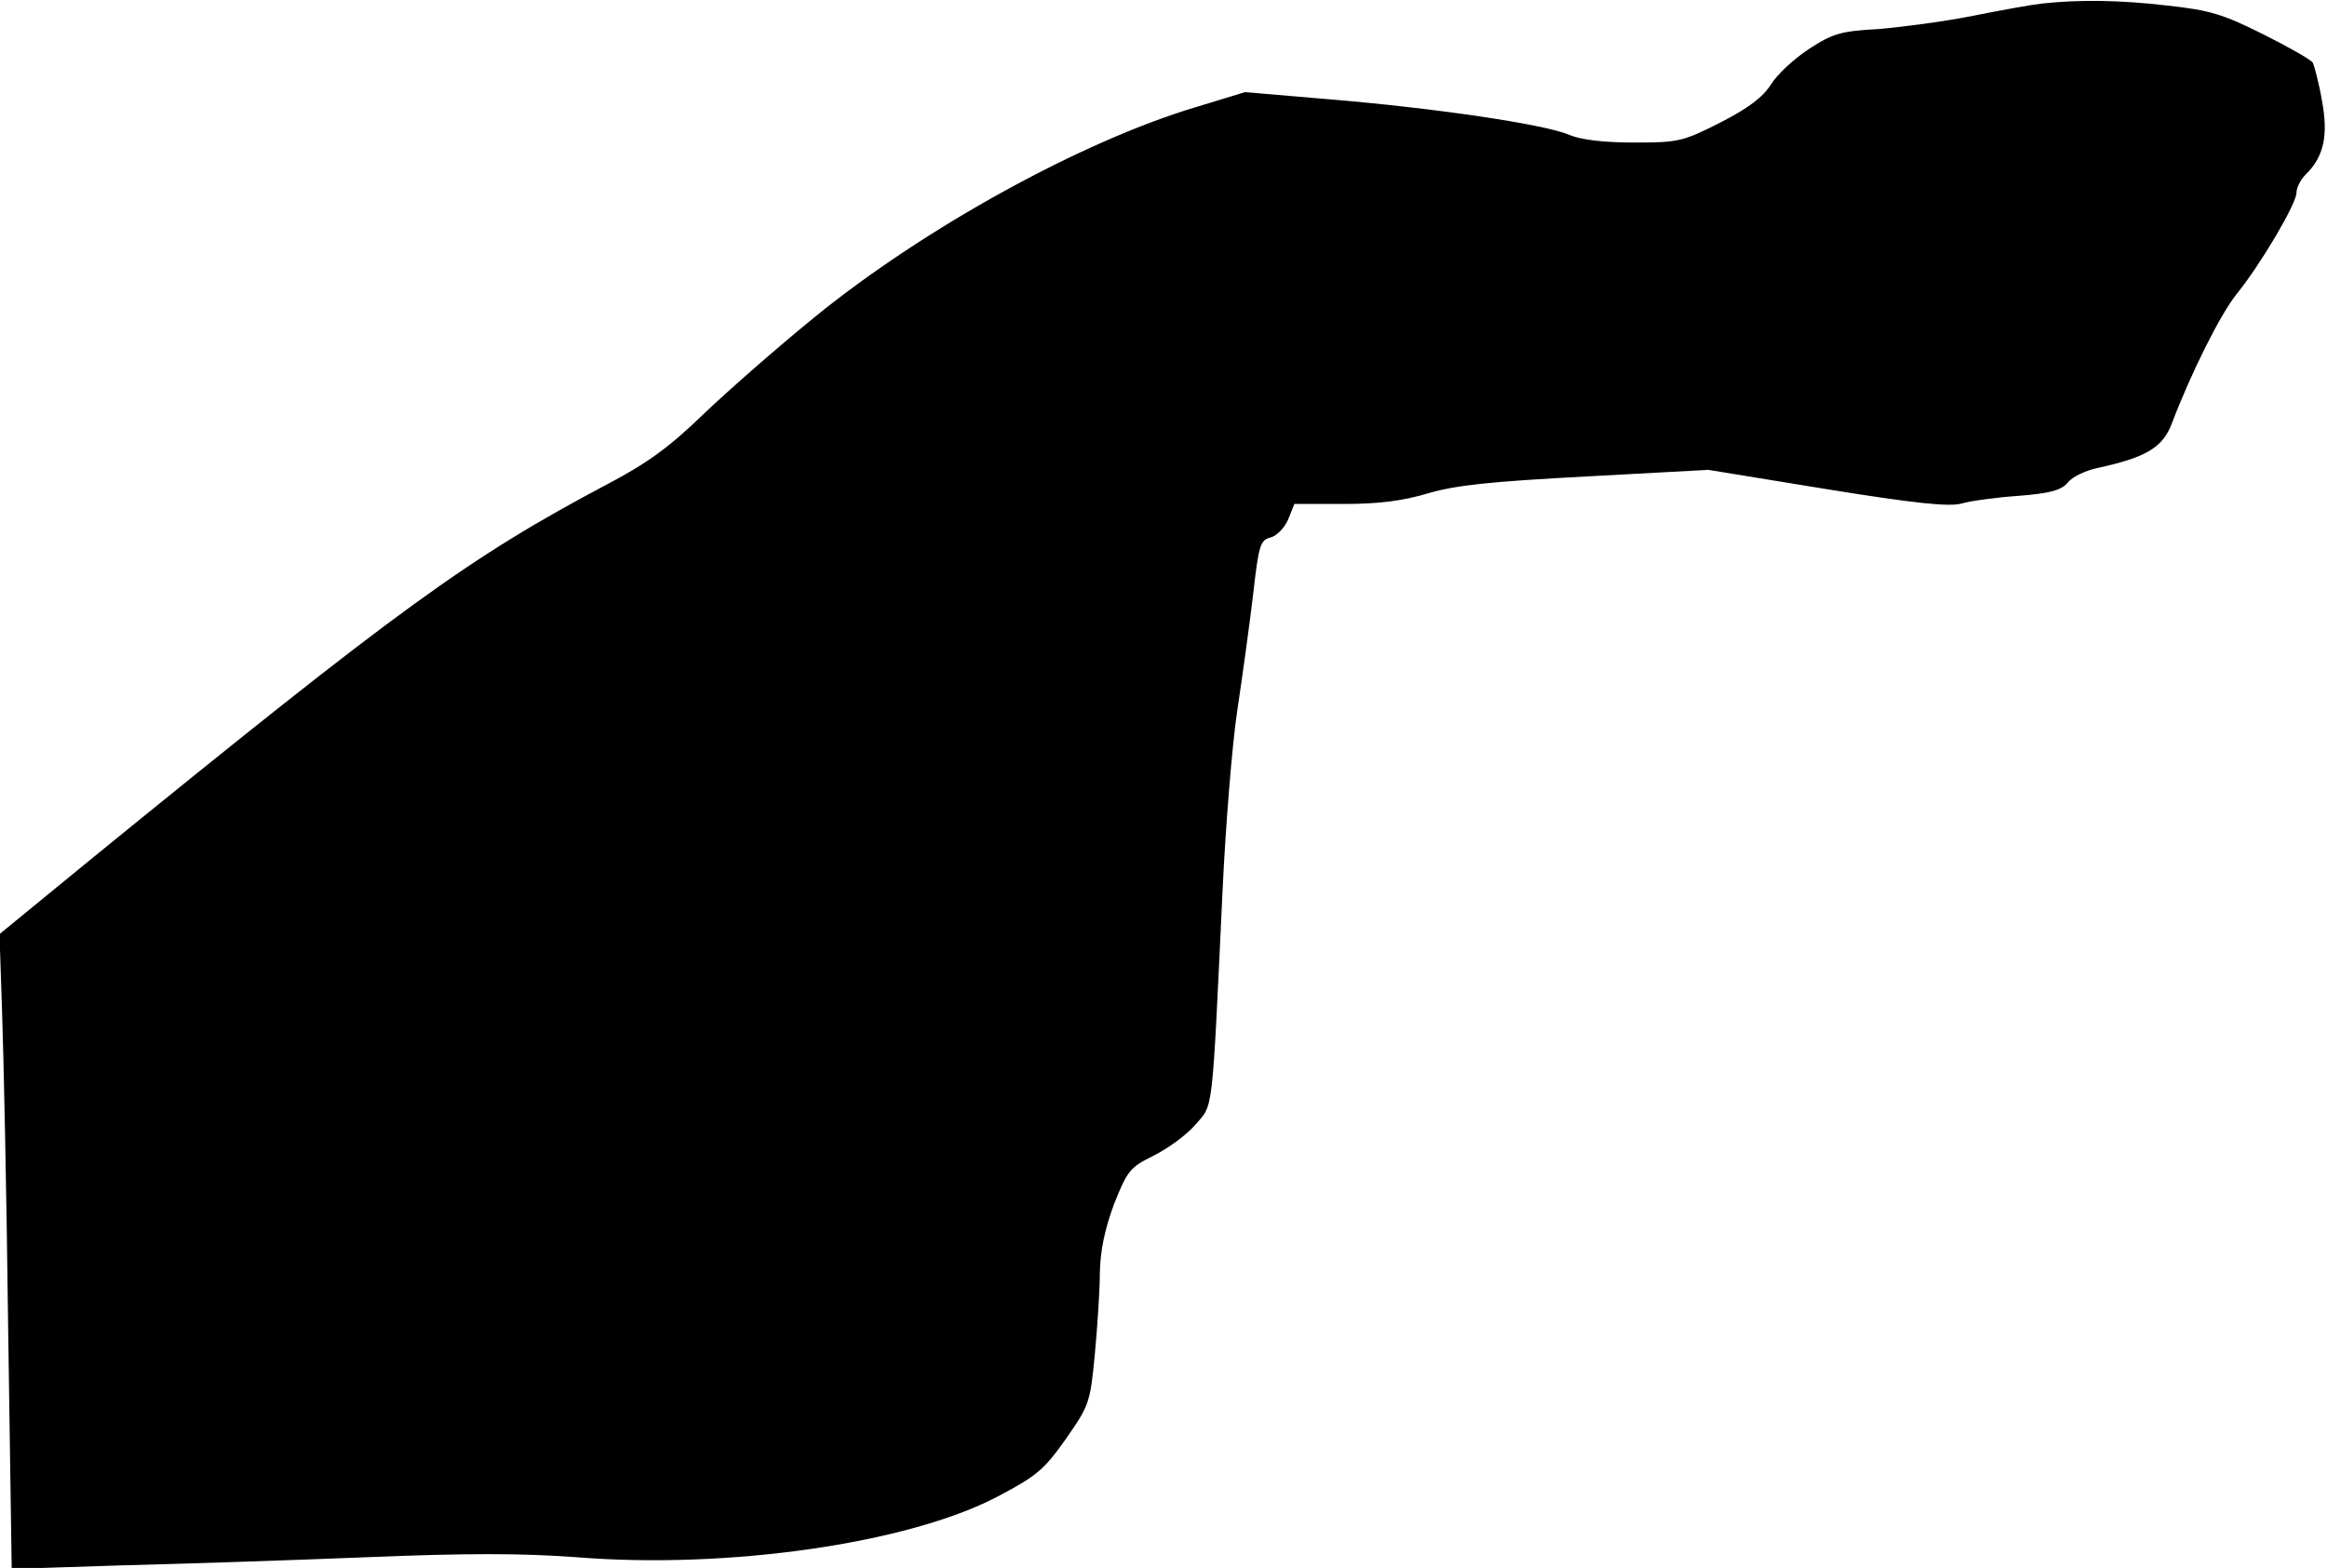 <?xml version="1.0" standalone="no"?>
<!DOCTYPE svg PUBLIC "-//W3C//DTD SVG 20010904//EN"
 "http://www.w3.org/TR/2001/REC-SVG-20010904/DTD/svg10.dtd">
<svg version="1.0" xmlns="http://www.w3.org/2000/svg"
 width="457pt" height="308pt" viewBox="0 0 457 308"
 preserveAspectRatio="xMidYMid meet">
<g transform="translate(0,308) scale(0.1,-0.1)"
fill="#000000" stroke="none">
<path fill="#000000" stroke="none" d="M4010 3073 c-19 -2 -80 -13 -135 -24
-55 -11 -138 -22 -185 -26 -75 -4 -91 -9 -137 -39 -29 -19 -63 -50 -75 -70
-16 -25 -45 -47 -100 -75 -73 -37 -82 -39 -168 -39 -59 0 -104 5 -128 15 -48
21 -267 53 -472 70 l-165 14 -95 -29 c-225 -67 -535 -238 -749 -412 -75 -61
-174 -148 -221 -193 -65 -63 -109 -95 -185 -135 -274 -145 -409 -243 -1019
-740 l-177 -145 5 -150 c3 -82 9 -363 12 -623 l7 -474 216 7 c119 3 335 10
481 16 196 8 304 8 412 0 297 -24 650 27 825 118 78 41 93 53 136 114 46 66
48 71 57 165 5 53 10 126 10 162 1 45 10 86 28 135 26 65 31 72 78 95 28 14
65 41 82 61 35 41 32 12 53 459 6 129 19 289 29 355 10 66 24 168 31 227 11
97 14 107 34 112 12 3 28 19 35 36 l12 30 97 0 c69 0 116 6 166 21 55 16 122
23 310 33 l240 13 233 -38 c173 -28 241 -35 265 -28 17 5 68 12 112 15 62 5
83 11 96 26 8 11 35 24 60 29 95 21 127 40 145 89 37 97 94 212 127 253 47 58
117 177 117 198 0 10 8 26 18 36 36 35 45 77 32 146 -6 35 -15 68 -18 74 -4 6
-48 31 -98 56 -78 39 -104 47 -187 56 -93 11 -174 12 -247 4z"/>
</g>
</svg>
